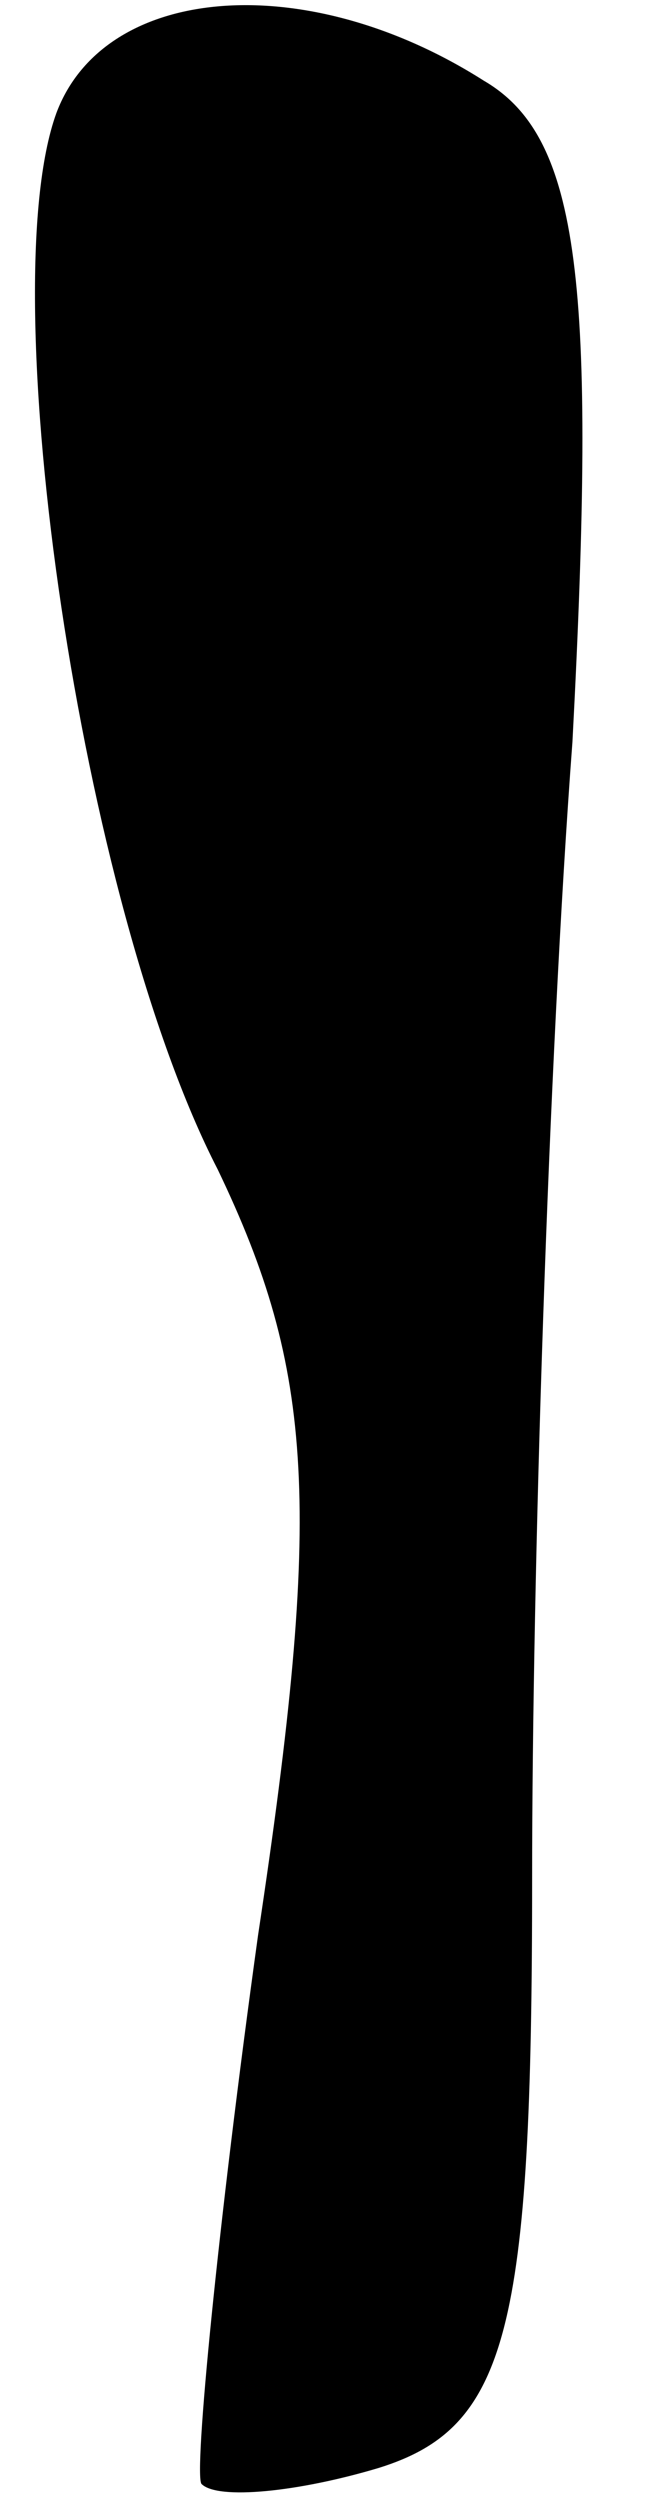 <?xml version="1.0" standalone="no"?>
<!DOCTYPE svg PUBLIC "-//W3C//DTD SVG 20010904//EN"
 "http://www.w3.org/TR/2001/REC-SVG-20010904/DTD/svg10.dtd">
<svg version="1.0" xmlns="http://www.w3.org/2000/svg"
 width="8pt" height="31pt" viewBox="0 0 8 31"
 preserveAspectRatio="xMidYMid meet">
<g transform="translate(0,31) scale(0.1,-0.1)"
fill="#000000" stroke="none">
<path fill="#000000" stroke="none" d="M7 296 c-8 -22 3 -98 20 -131 12 -25
13 -42 5 -95 -5 -36 -8 -67 -7 -68 2 -2 12 -1 22 2 16 5 19 17 19 73 0 38 2
101 5 141 3 57 1 75 -11 82 -22 14 -47 12 -53 -4z"/>
</g>
</svg>
